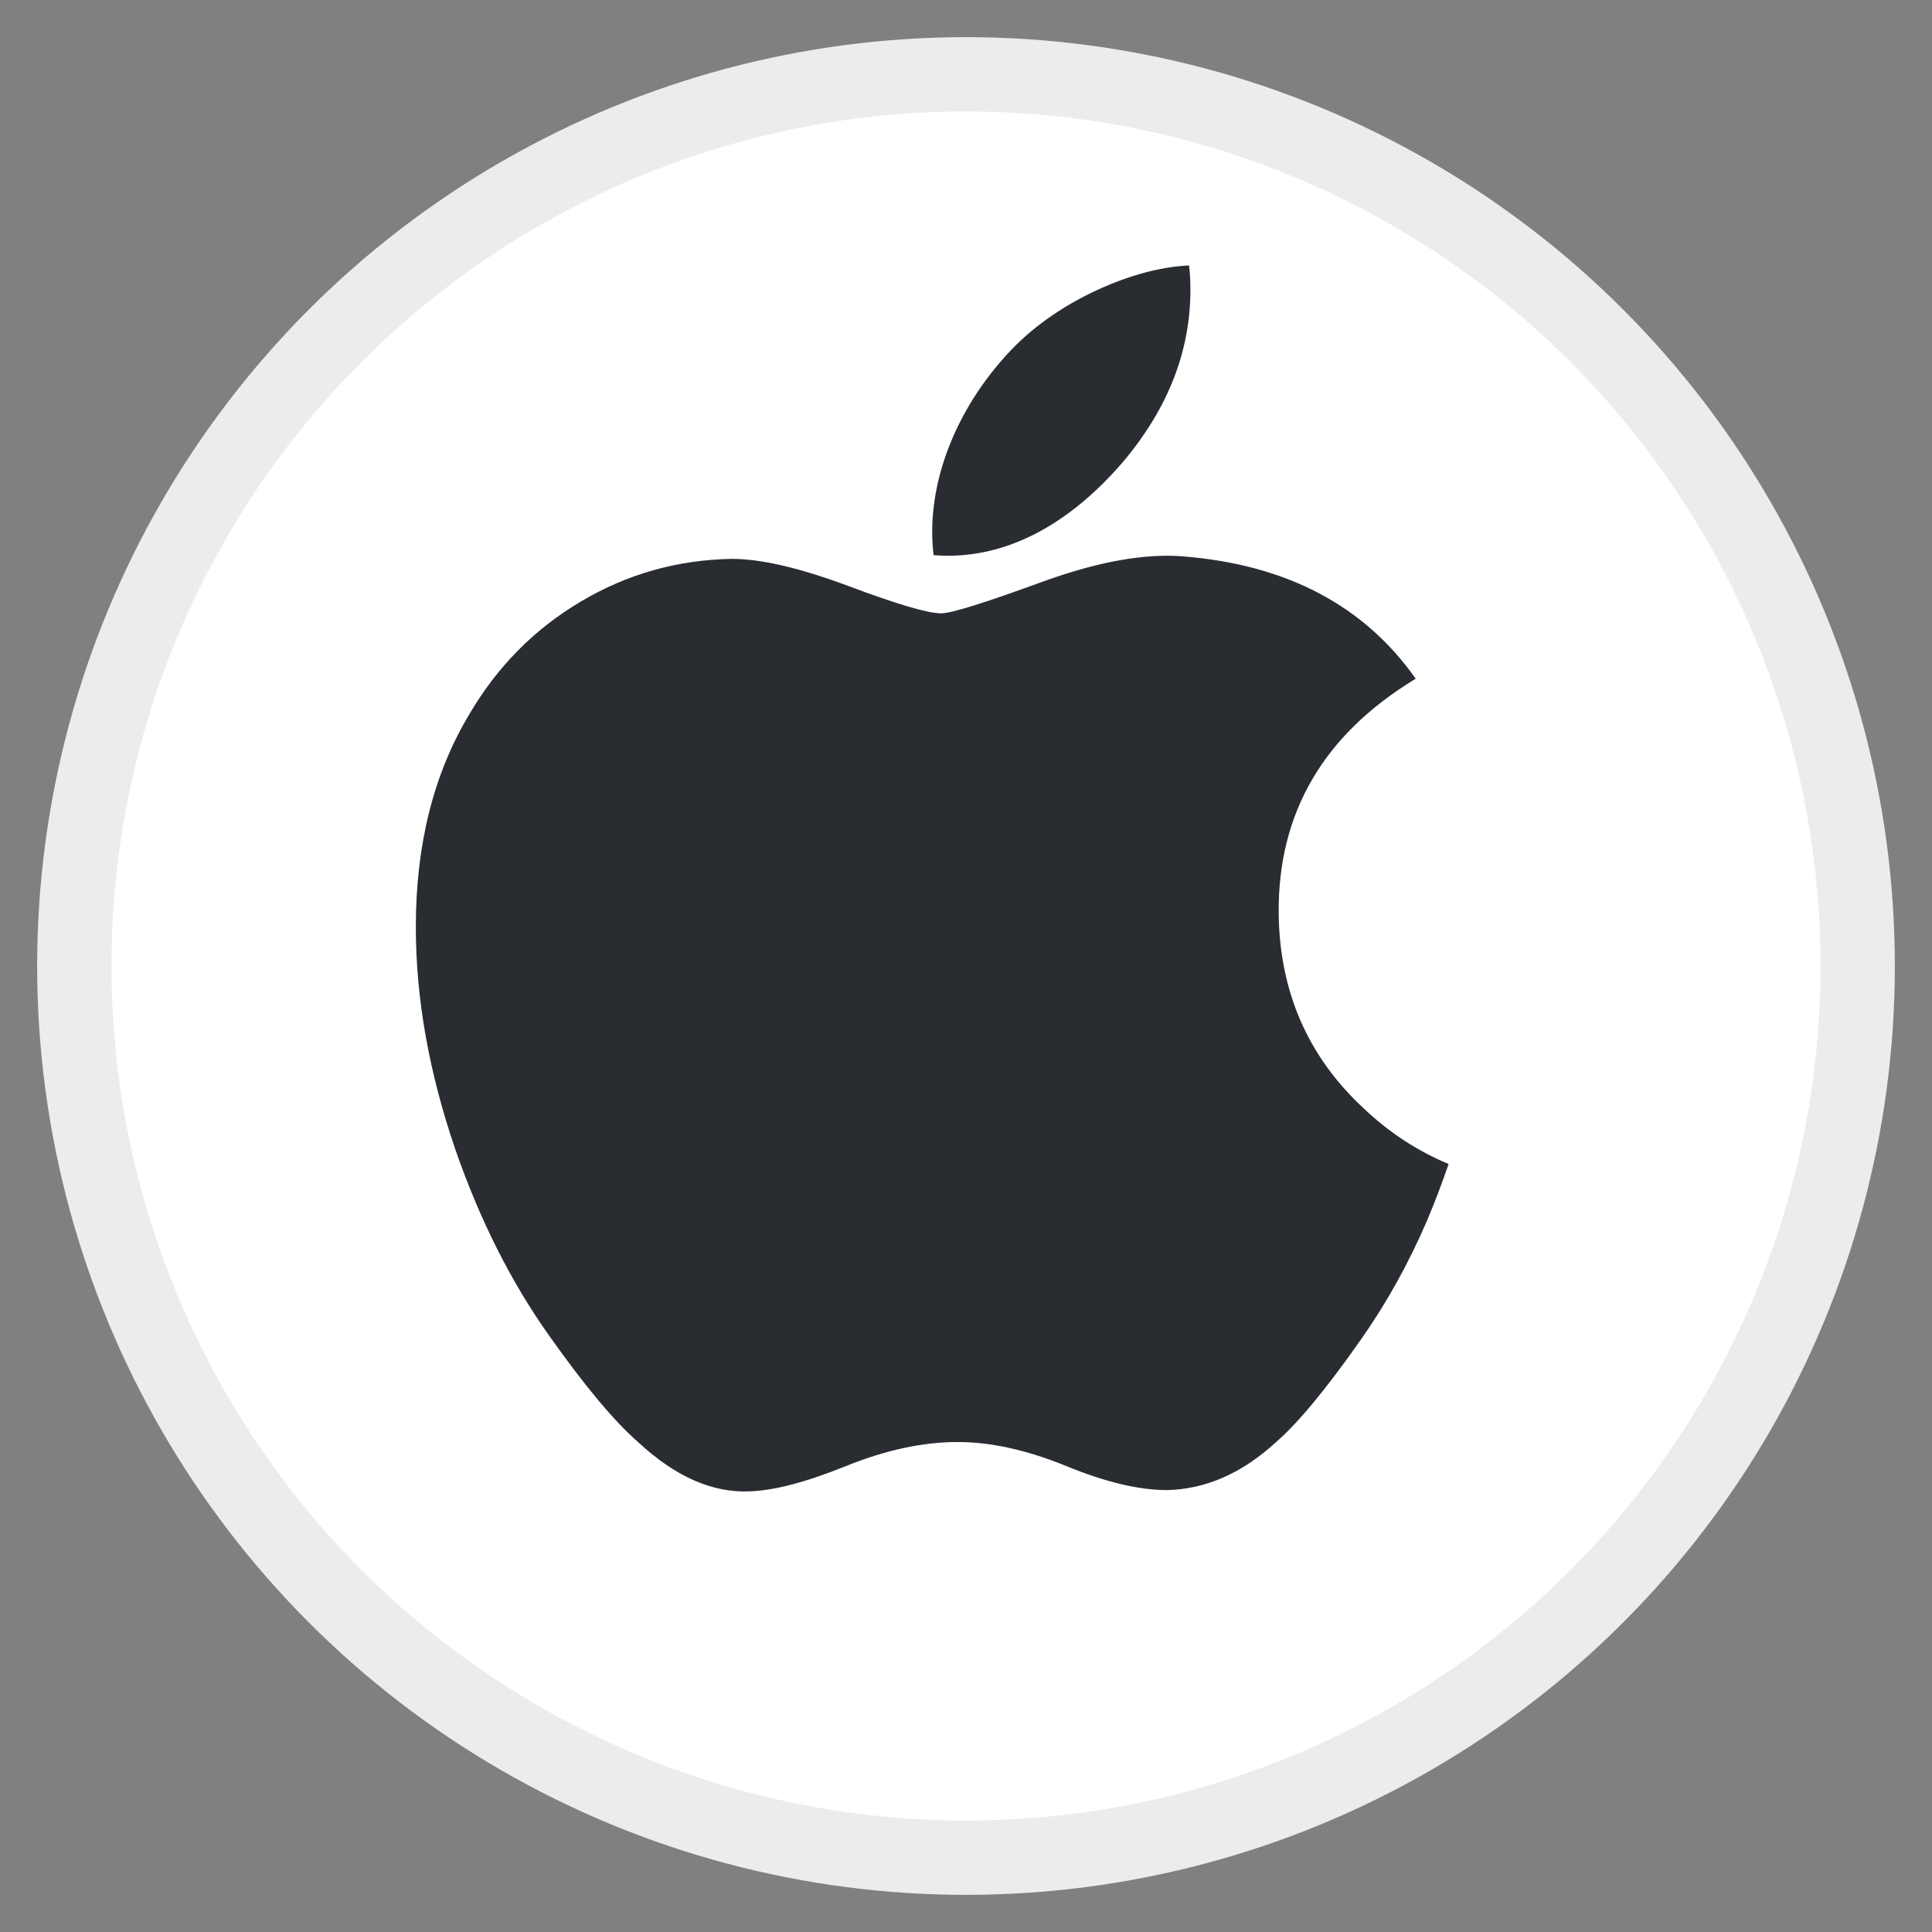 <svg width="26" height="26" viewBox="0 0 26 26" fill="none" xmlns="http://www.w3.org/2000/svg">
<rect x="0" y="0" width="26" height="26" fill="#808080" stroke="none"/>
<circle cx="13" cy="13" r="12" fill="white" stroke="#ECECEC"/>
<g clip-path="url(#clip0_525_2668)">
<path d="M19.203 16.43C18.954 17.007 18.659 17.537 18.316 18.025C17.85 18.69 17.468 19.151 17.174 19.406C16.717 19.826 16.228 20.041 15.705 20.053C15.329 20.053 14.876 19.946 14.348 19.729C13.819 19.513 13.332 19.406 12.888 19.406C12.421 19.406 11.921 19.513 11.386 19.729C10.85 19.946 10.418 20.059 10.088 20.07C9.586 20.092 9.086 19.871 8.586 19.406C8.267 19.128 7.869 18.651 7.391 17.976C6.879 17.255 6.457 16.419 6.127 15.466C5.774 14.436 5.596 13.439 5.596 12.473C5.596 11.368 5.835 10.414 6.314 9.615C6.69 8.973 7.19 8.466 7.817 8.095C8.443 7.723 9.12 7.534 9.848 7.521C10.247 7.521 10.77 7.645 11.42 7.887C12.068 8.13 12.484 8.254 12.666 8.254C12.803 8.254 13.265 8.109 14.048 7.822C14.789 7.555 15.415 7.445 15.927 7.488C17.315 7.6 18.358 8.148 19.052 9.134C17.81 9.886 17.196 10.94 17.208 12.291C17.219 13.344 17.601 14.22 18.352 14.916C18.692 15.239 19.072 15.488 19.495 15.665C19.403 15.931 19.306 16.186 19.203 16.43ZM16.02 3.902C16.02 4.727 15.718 5.497 15.117 6.211C14.392 7.058 13.515 7.548 12.564 7.471C12.552 7.372 12.545 7.268 12.545 7.158C12.545 6.366 12.889 5.518 13.502 4.825C13.808 4.474 14.197 4.182 14.668 3.949C15.139 3.72 15.584 3.593 16.002 3.572C16.015 3.682 16.02 3.792 16.02 3.902V3.902Z" fill="#292D32"/>
</g>
<defs>
<clipPath id="clip0_525_2668">
<rect width="18" height="18" fill="white" transform="translate(3.571 3.571)"/>
</clipPath>
</defs>
</svg>
